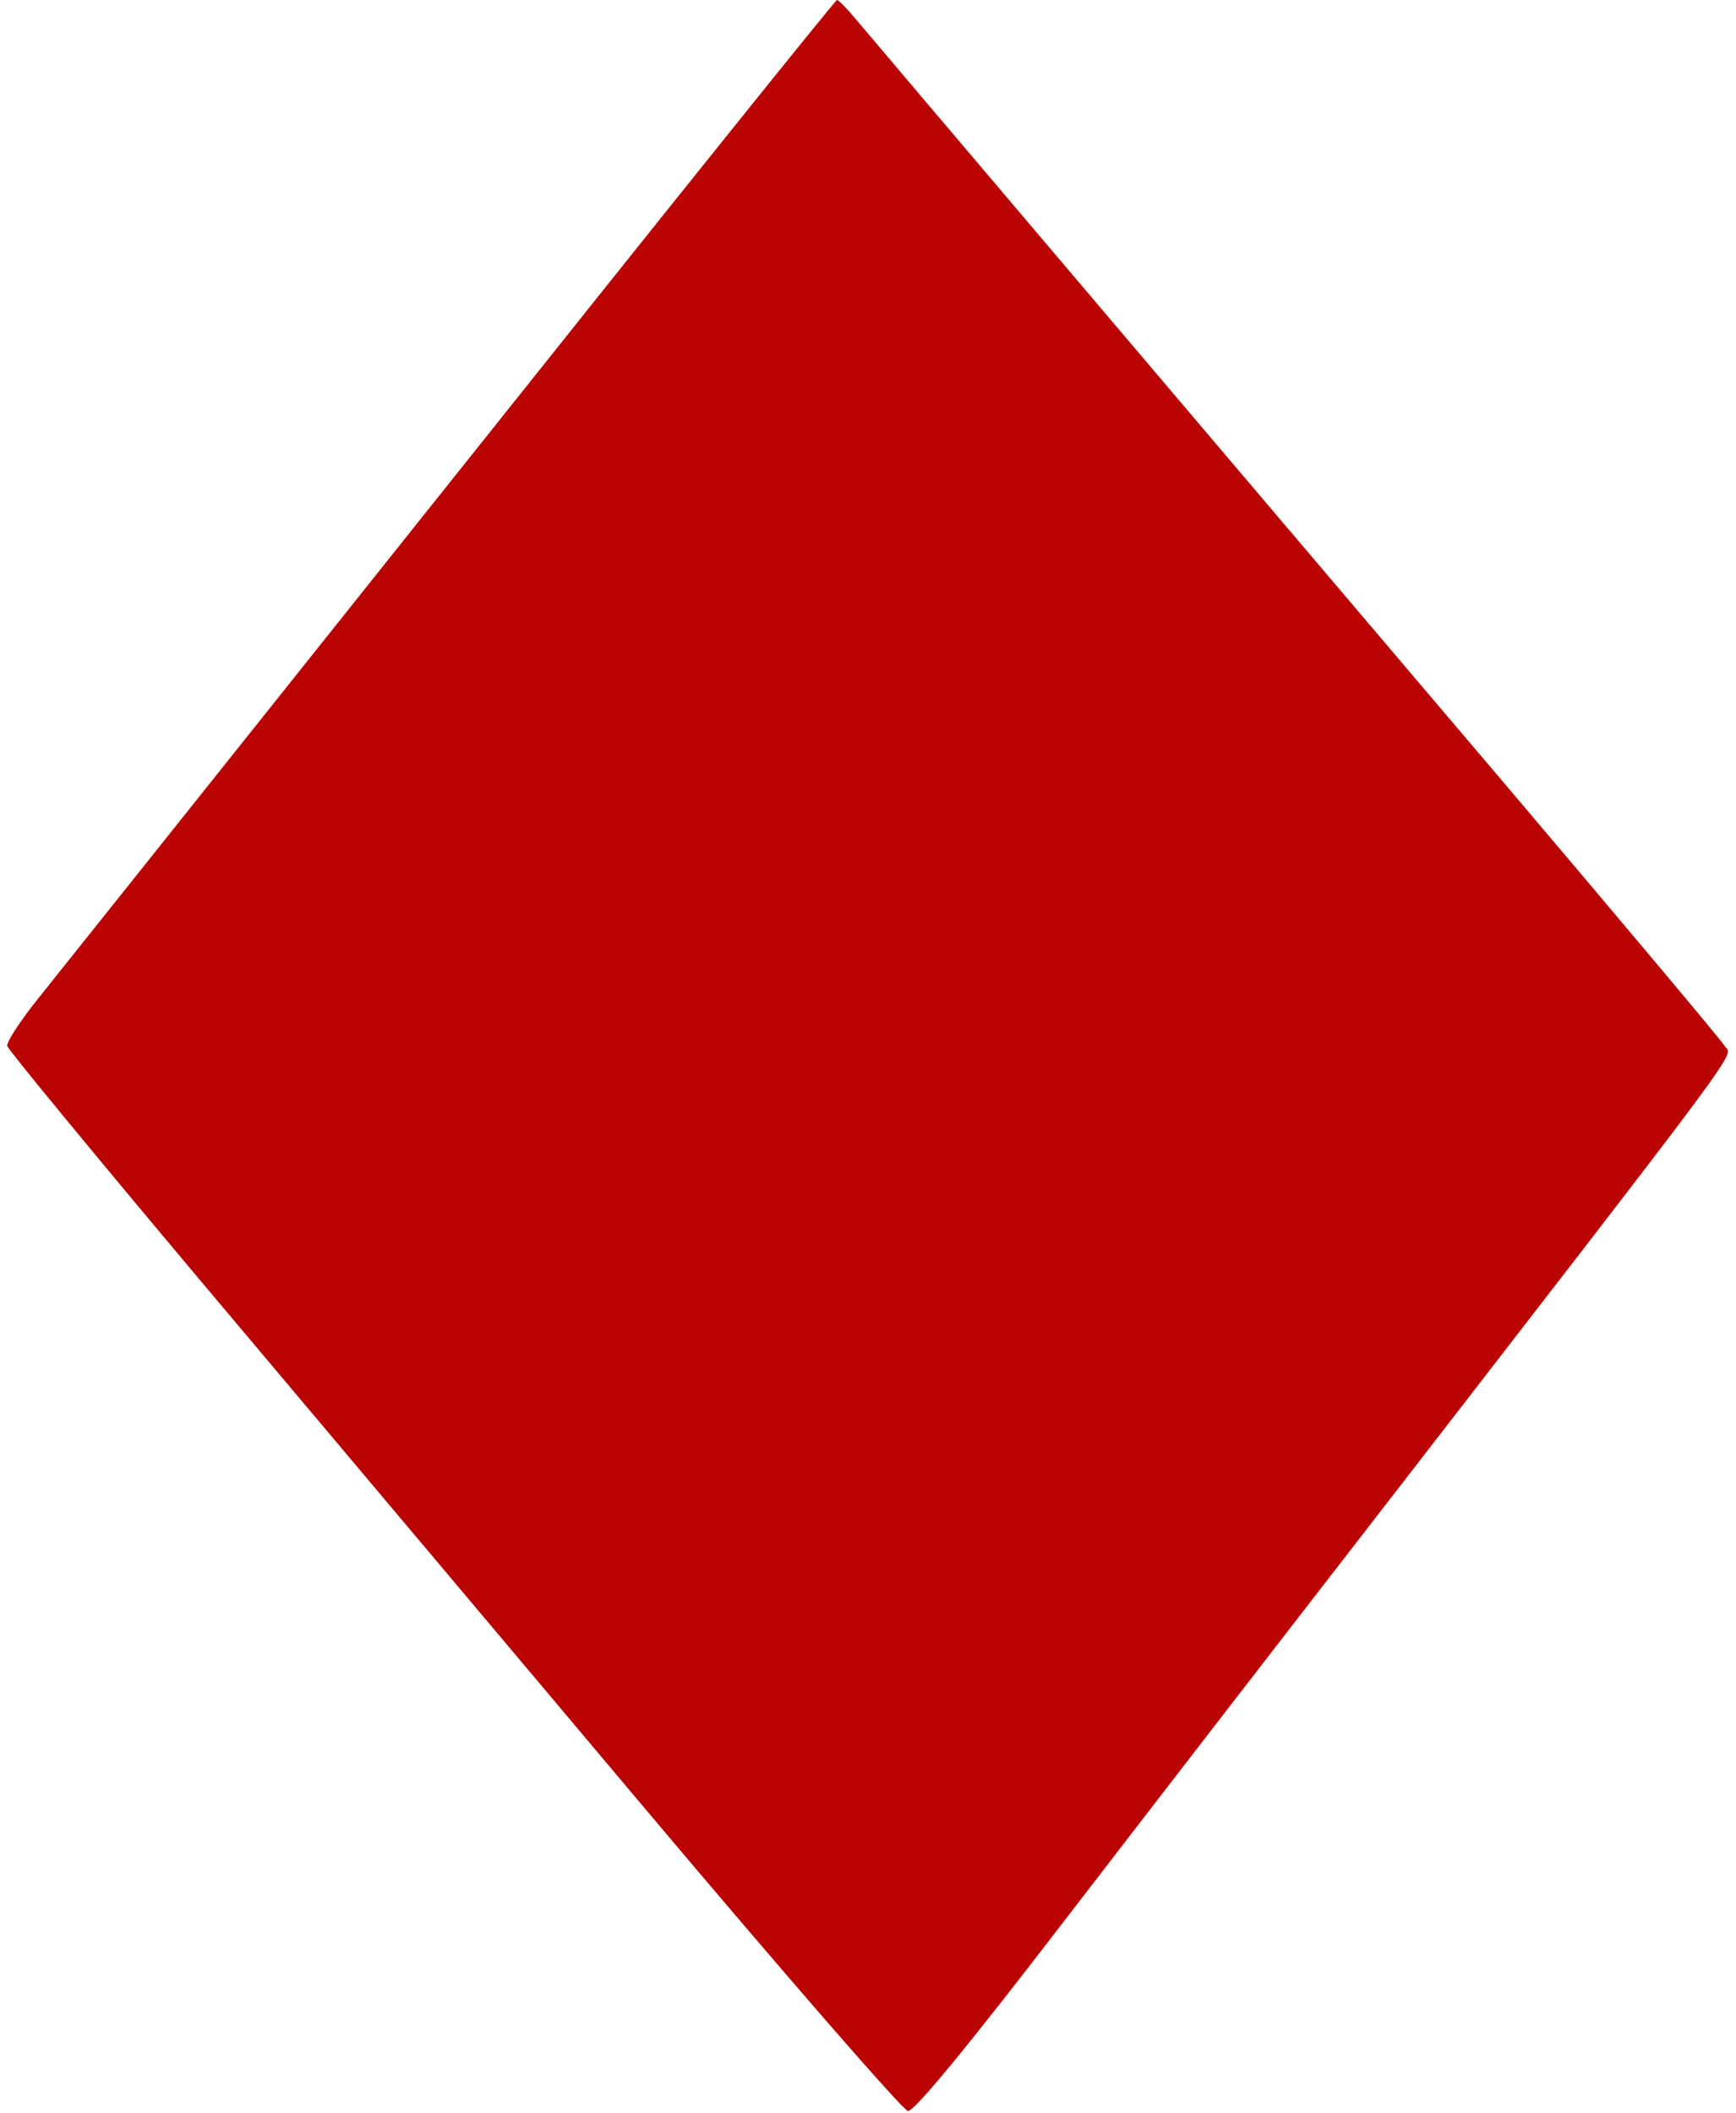 <?xml version="1.0" standalone="no"?>
<!DOCTYPE svg PUBLIC "-//W3C//DTD SVG 20010904//EN"
 "http://www.w3.org/TR/2001/REC-SVG-20010904/DTD/svg10.dtd">
<svg version="1.0" xmlns="http://www.w3.org/2000/svg"
 width="300pt" height="365pt" viewBox="0 0 300 365"
 preserveAspectRatio="xMidYMid meet">
<g transform="translate(0,365) scale(0.05,-0.05)"
fill="#ba0404" stroke="none">
<path d="M1564 5645 c-726 -910 -1370 -1718 -1432 -1795 -62 -77 -110 -151
-107 -164 3 -13 303 -377 667 -810 364 -432 1056 -1254 1538 -1826 482 -572
891 -1042 908 -1044 21 -3 211 228 535 650 277 360 758 983 1069 1384 1330
1719 1245 1604 1219 1646 -14 22 -354 427 -757 902 -1044 1228 -2185 2573
-2248 2648 -29 35 -58 64 -63 64 -6 0 -604 -745 -1329 -1655z"/>
</g>
</svg>
